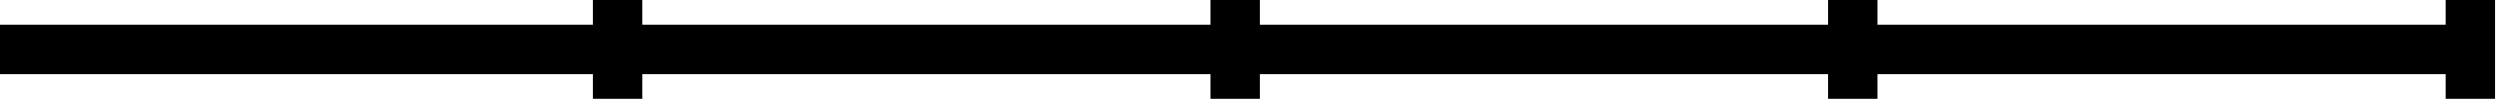 <svg width="253" height="10" viewBox="0 0 253 10" fill="none" xmlns="http://www.w3.org/2000/svg">
<path d="M0 5H62.5M250 5H187.5M250 5V0M250 5V10M125 5H62.5M125 5H187.5M125 5V0V10M62.5 5V0M62.5 5V10M187.5 5V10M187.5 5V0" stroke="black" stroke-width="5"/>
</svg>
